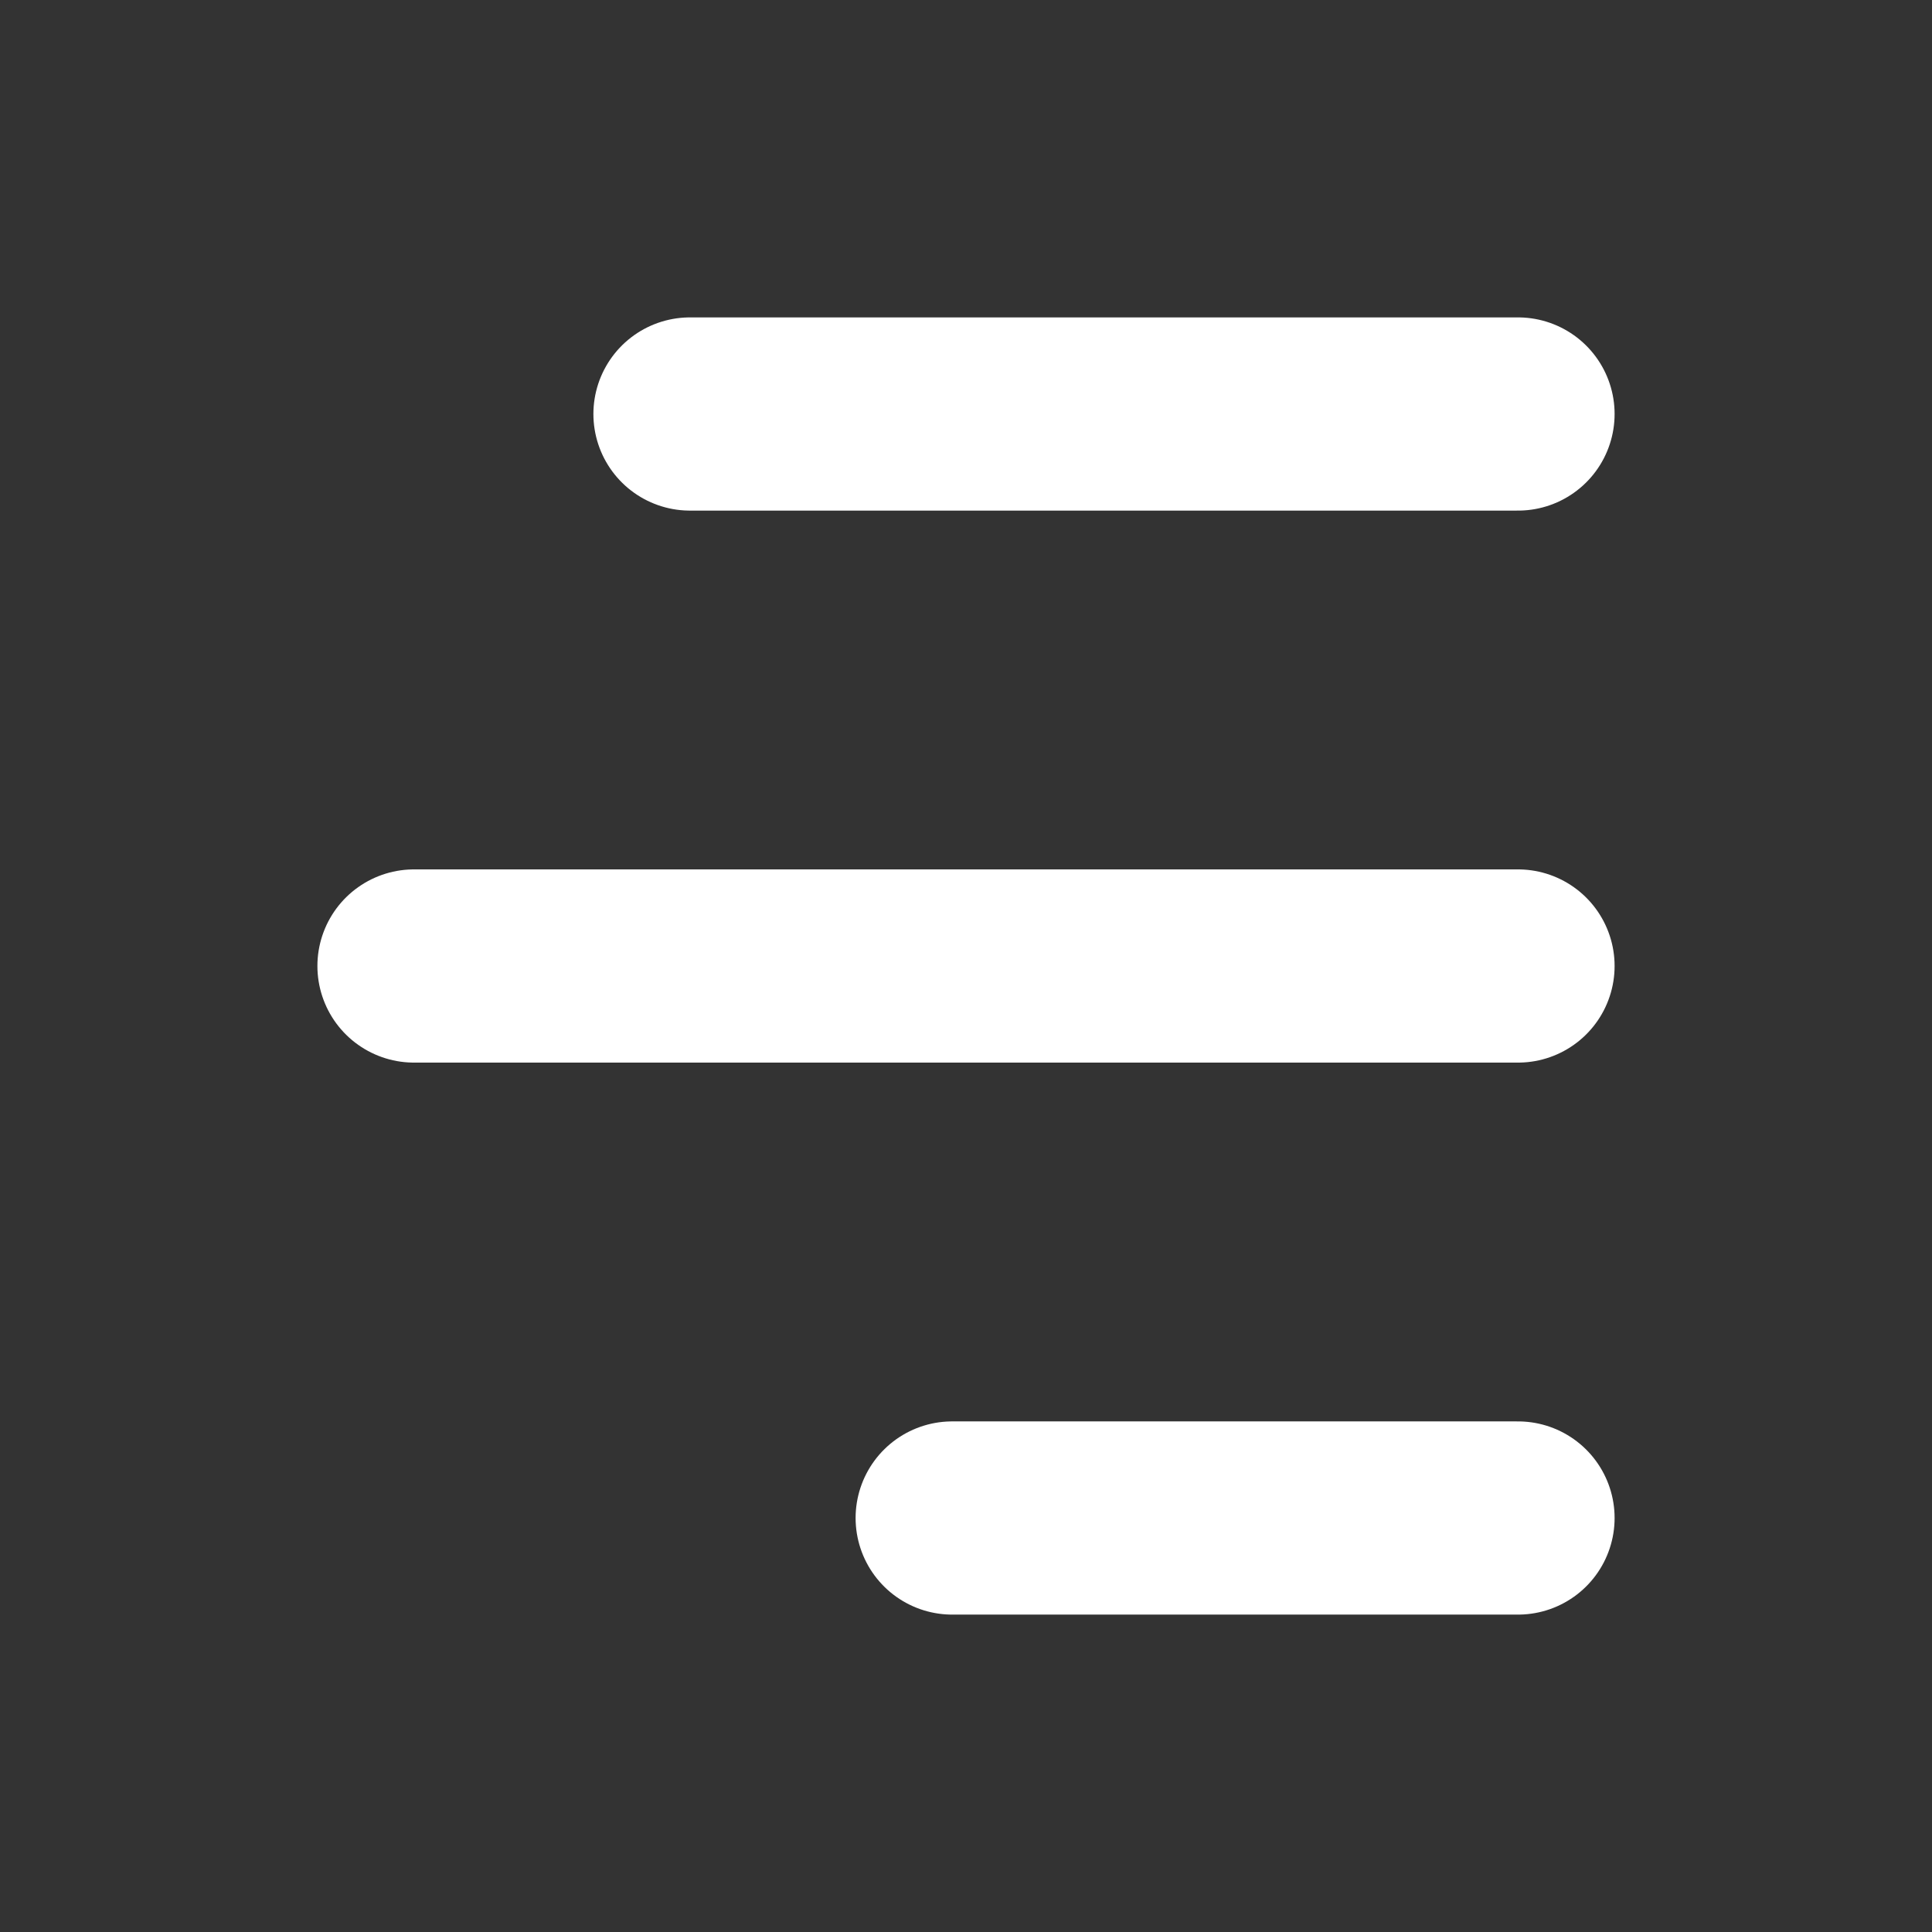 <svg width="140" height="140" viewBox="0 0 140 140" fill="none" xmlns="http://www.w3.org/2000/svg">
<rect x="0" y="0" width="140" height="140" fill="#333333" stroke="none"/>
<path d="M50 30H110" stroke="white" stroke-width="14" stroke-linecap="round"/>
<path d="M30 70H110" stroke="white" stroke-width="14" stroke-linecap="round"/>
<path d="M69 110H110" stroke="white" stroke-width="14" stroke-linecap="round"/>
</svg>
